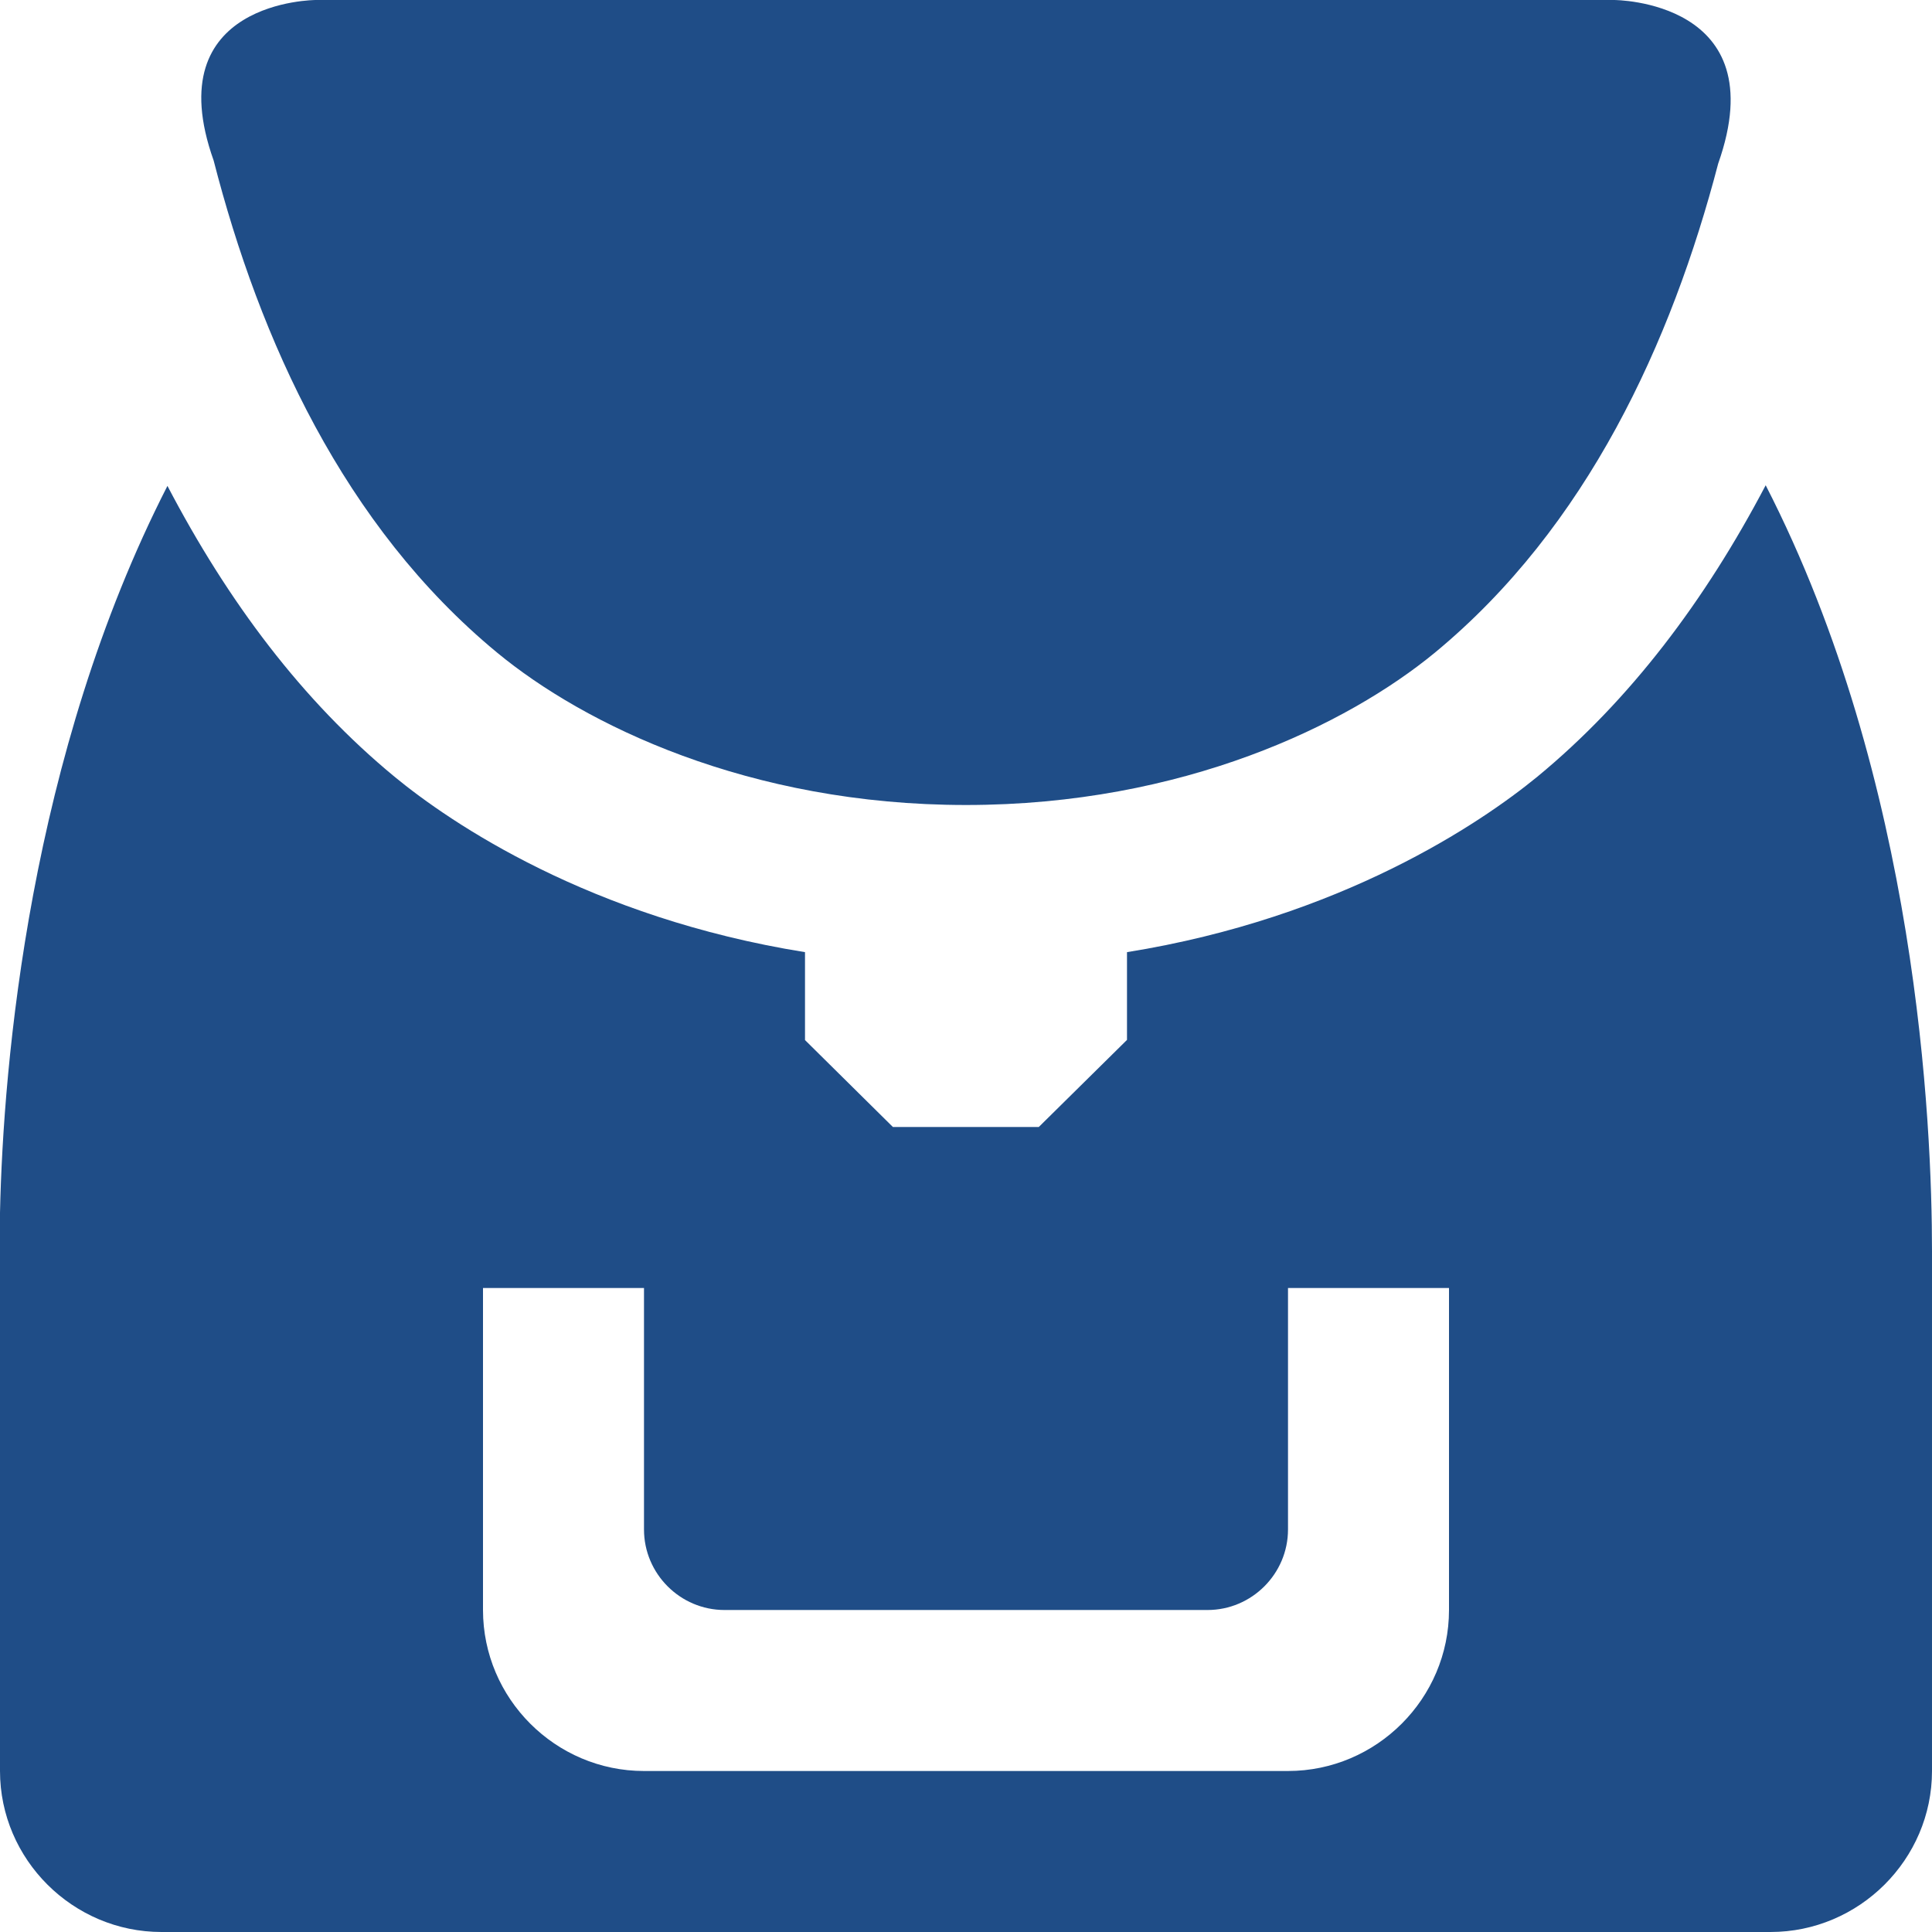 <!DOCTYPE svg PUBLIC "-//W3C//DTD SVG 1.1//EN" "http://www.w3.org/Graphics/SVG/1.1/DTD/svg11.dtd"><svg xmlns="http://www.w3.org/2000/svg" width="12" height="12" viewBox="0 0 12 12" preserveAspectRatio="xMinYMid meet" overflow="visible"><path d="M10.967 3.014c-.376.716-.843 1.336-1.418 1.81C9.2 5.11 8.333 5.7 7 5.914v.545L6.452 7h-.906L5 6.46v-.546C3.663 5.7 2.797 5.11 2.45 4.824c-.57-.47-1.032-1.083-1.41-1.806C.184 4.692.02 6.605 0 7.533V11c0 .55.453 1 1.003 1h9.994c.55 0 1.003-.45 1.003-1V7.774c0-.79-.09-2.922-1.033-4.76zM9 10c0 .55-.45 1-1 1H4c-.55 0-1-.45-1-1V8h1v1.5c0 .275.225.5.5.5h3c.275 0 .5-.225.5-.5V8h1v2zM1.963 0h8.062s1.006 0 .647 1.016c-.29 1.11-.814 2.257-1.76 3.038C8.37 4.5 7.35 5 6 5s-2.372-.5-2.913-.947C2.135 3.267 1.613 2.11 1.327.997.972 0 1.962 0 1.962 0z" fill="#1F4D87"/></svg>